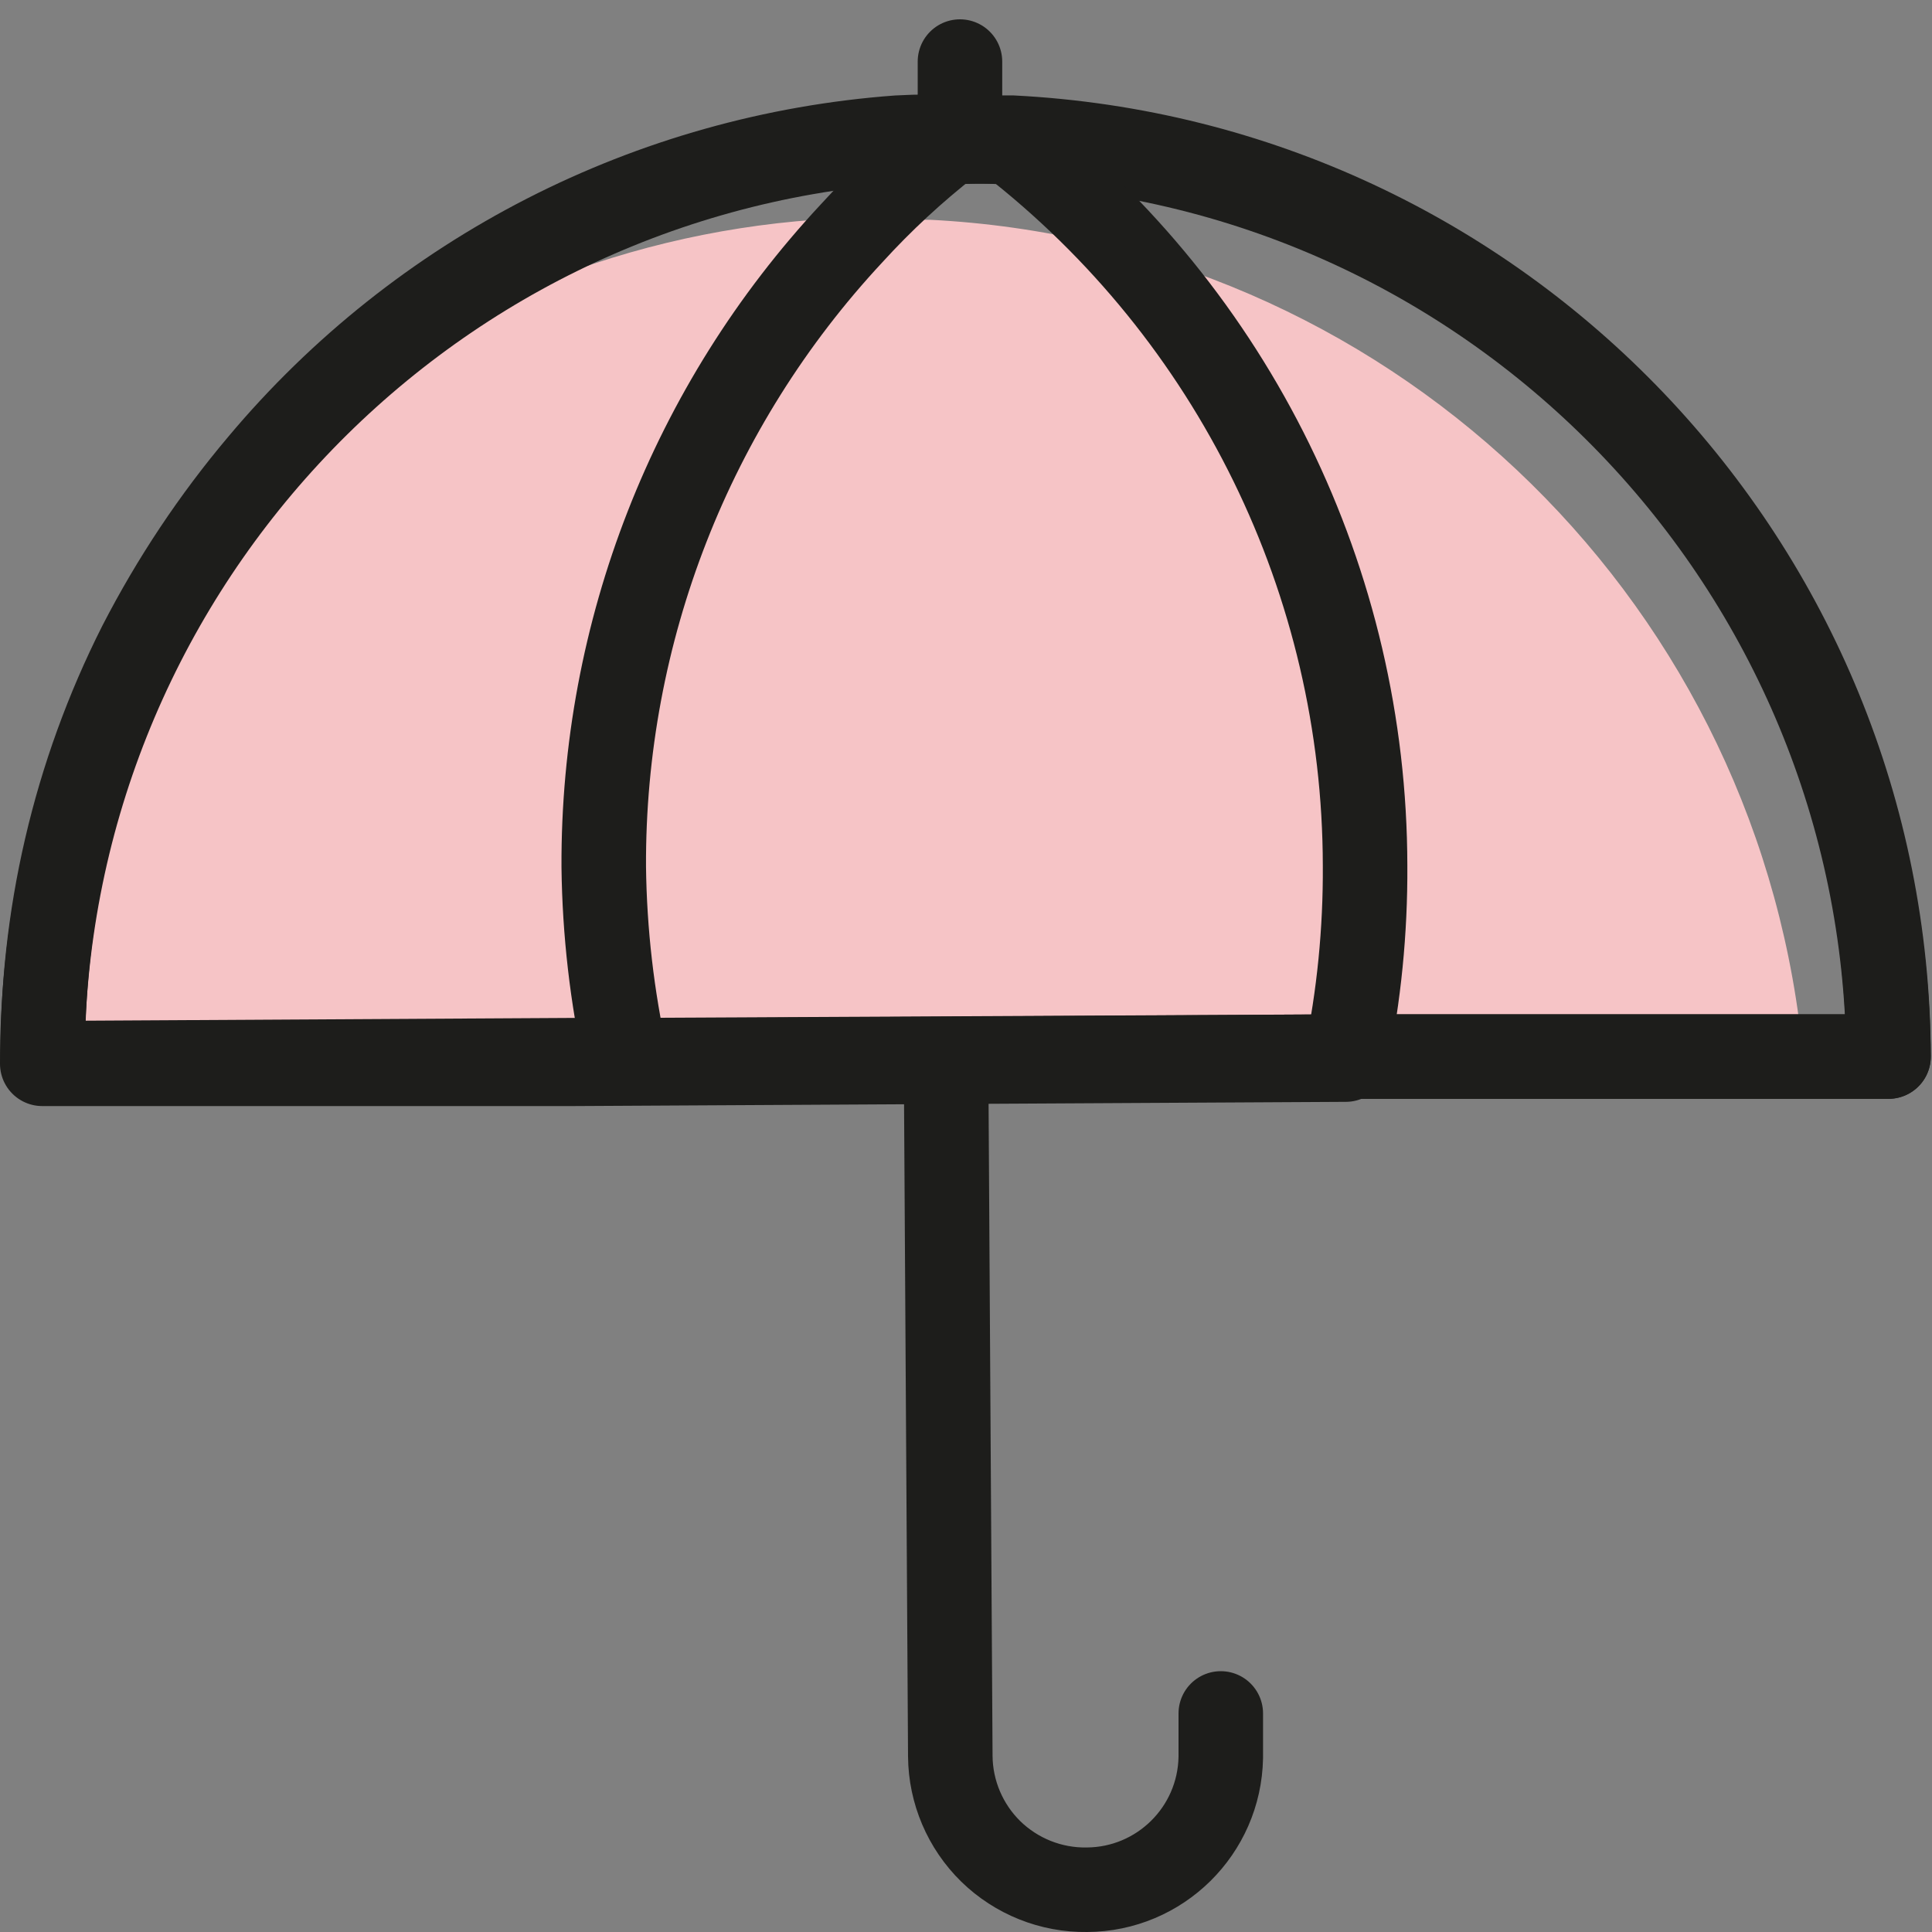 <svg xmlns="http://www.w3.org/2000/svg" width="32" height="32" viewBox="0 0 32 32">
    <rect x="0" y="0" width="32" height="32" fill="#808080" stroke="none"/>
    <g fill="none" fill-rule="evenodd">
        <path fill="#FFF" fill-rule="nonzero" d="M9.66 16.36h.88-.88z" transform="translate(0 1)"/>
        <path fill="#F6C4C6" fill-rule="nonzero" d="M22.46 16.29l-11.92.07h-.88l-8.78.06c-.027-2.413.529-4.797 1.62-6.95.547-1.075 1.218-2.082 2-3 2.49-2.242 5.658-3.59 9-3.83.26-.014.52-.014.78 0h1.12c7.498.377 13.615 6.138 14.44 13.6l-7.38.05z" transform="translate(0 1)"/>
        <path stroke="#1D1D1B" stroke-linecap="round" stroke-linejoin="round" stroke-width="1.4" d="M31.28 16.5h-8.99l-11.92.06h-.88l-8.78.05c-.027-2.406.525-4.783 1.61-6.93.552-1.072 1.222-2.079 2-3 2.643-3.15 6.448-5.098 10.55-5.4.353-.02.707-.02 1.06 0h.83c8.115.41 14.493 7.094 14.52 15.22z" transform="translate(0 1)"/>
        <path stroke="#1D1D1B" stroke-linecap="round" stroke-linejoin="round" stroke-width="1.4" d="M31.28 16.5h-8.99l-11.92.07h0c-.233-1.054-.357-2.13-.37-3.21-.018-3.891 1.448-7.642 4.1-10.49.5-.549 1.045-1.054 1.63-1.51.333-.023.667-.023 1 0 8.096.392 14.48 7.034 14.55 15.14z" transform="translate(0 1)"/>
        <path stroke="#1D1D1B" stroke-linecap="round" stroke-linejoin="round" stroke-width="1.4" d="M22.29 16.55l-12.8.07h0H.7C.687 8.614 6.848 1.952 14.83 1.34h1.9c3.705 2.88 5.875 7.307 5.88 12 .006 1.078-.1 2.154-.32 3.21zM15.67 16.62l.07 11.47c.005.593.247 1.16.67 1.575.425.414.997.643 1.59.635h0c1.212-.005 2.198-.978 2.22-2.19v-.73M15.9 1.29L15.9.02" transform="translate(0 1)"/>
    </g>
</svg>
